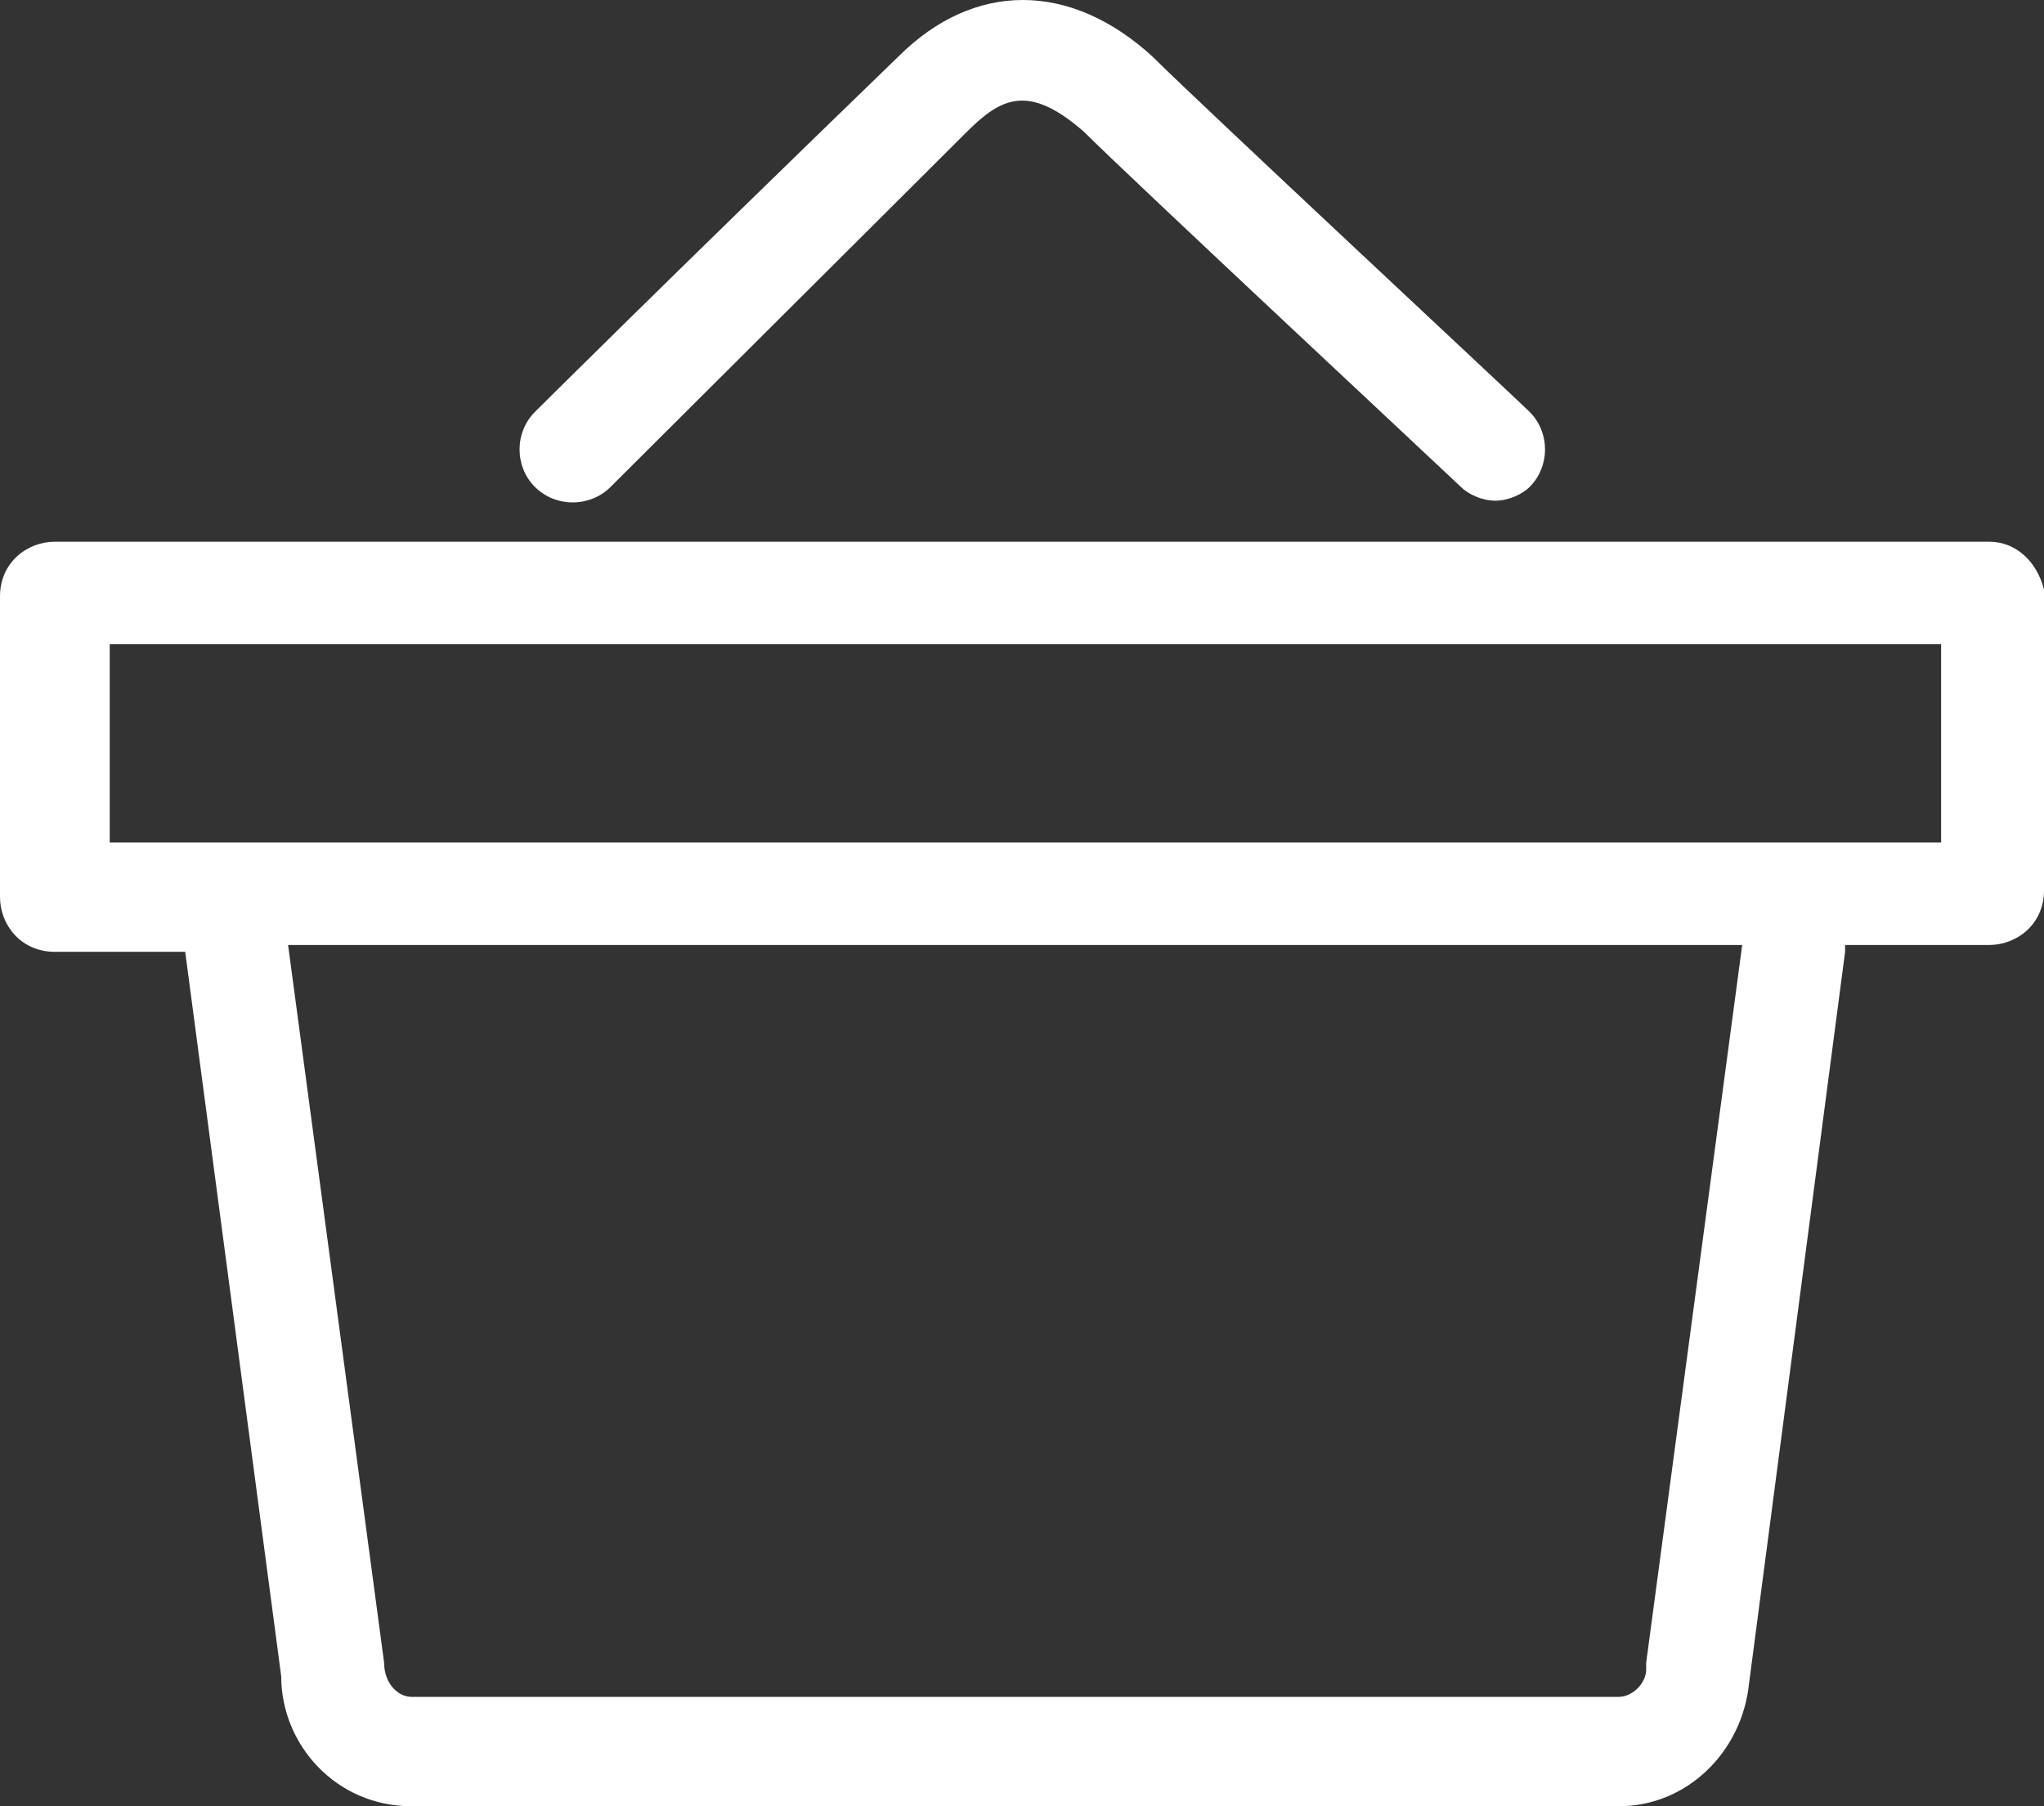 <svg width="86" height="76" viewBox="0 0 86 76" fill="none" xmlns="http://www.w3.org/2000/svg">
<rect x="0" y="0" width="86" height="76" fill="#333333" stroke="none"/>
<path d="M25.685 20.492C25.685 20.492 30.879 15.315 40.691 5.536C42.134 4.098 43.289 3.523 45.597 5.536C47.617 7.55 61.181 20.204 61.47 20.492C61.758 20.78 62.336 21.067 62.913 21.067C63.49 21.067 64.067 20.78 64.356 20.492C65.222 19.629 65.222 18.191 64.356 17.328C63.779 16.753 50.503 4.386 48.483 2.373C45.02 -0.791 40.98 -0.791 37.805 2.373C27.705 12.151 22.51 17.328 22.51 17.328C21.644 18.191 21.644 19.629 22.51 20.492C23.376 21.355 24.819 21.355 25.685 20.492ZM83.691 22.793H2.309C1.154 22.793 0 23.656 0 25.094V37.748C0 38.899 0.866 40.049 2.309 40.049H7.792L11.832 70.535C11.832 73.412 14.141 76 17.315 76H68.107C70.993 76 73.302 73.699 73.591 70.823L77.631 40.049V39.762H83.691C84.846 39.762 86 38.899 86 37.461V24.806C85.711 23.656 84.846 22.793 83.691 22.793ZM69.262 69.96V70.248C69.262 70.823 68.685 71.398 68.107 71.398H17.315C16.738 71.398 16.161 70.823 16.161 69.96L12.121 39.762H73.302L69.262 69.96ZM81.383 35.447H4.617V27.107H81.671V35.447H81.383Z" fill="white"/>
</svg>
